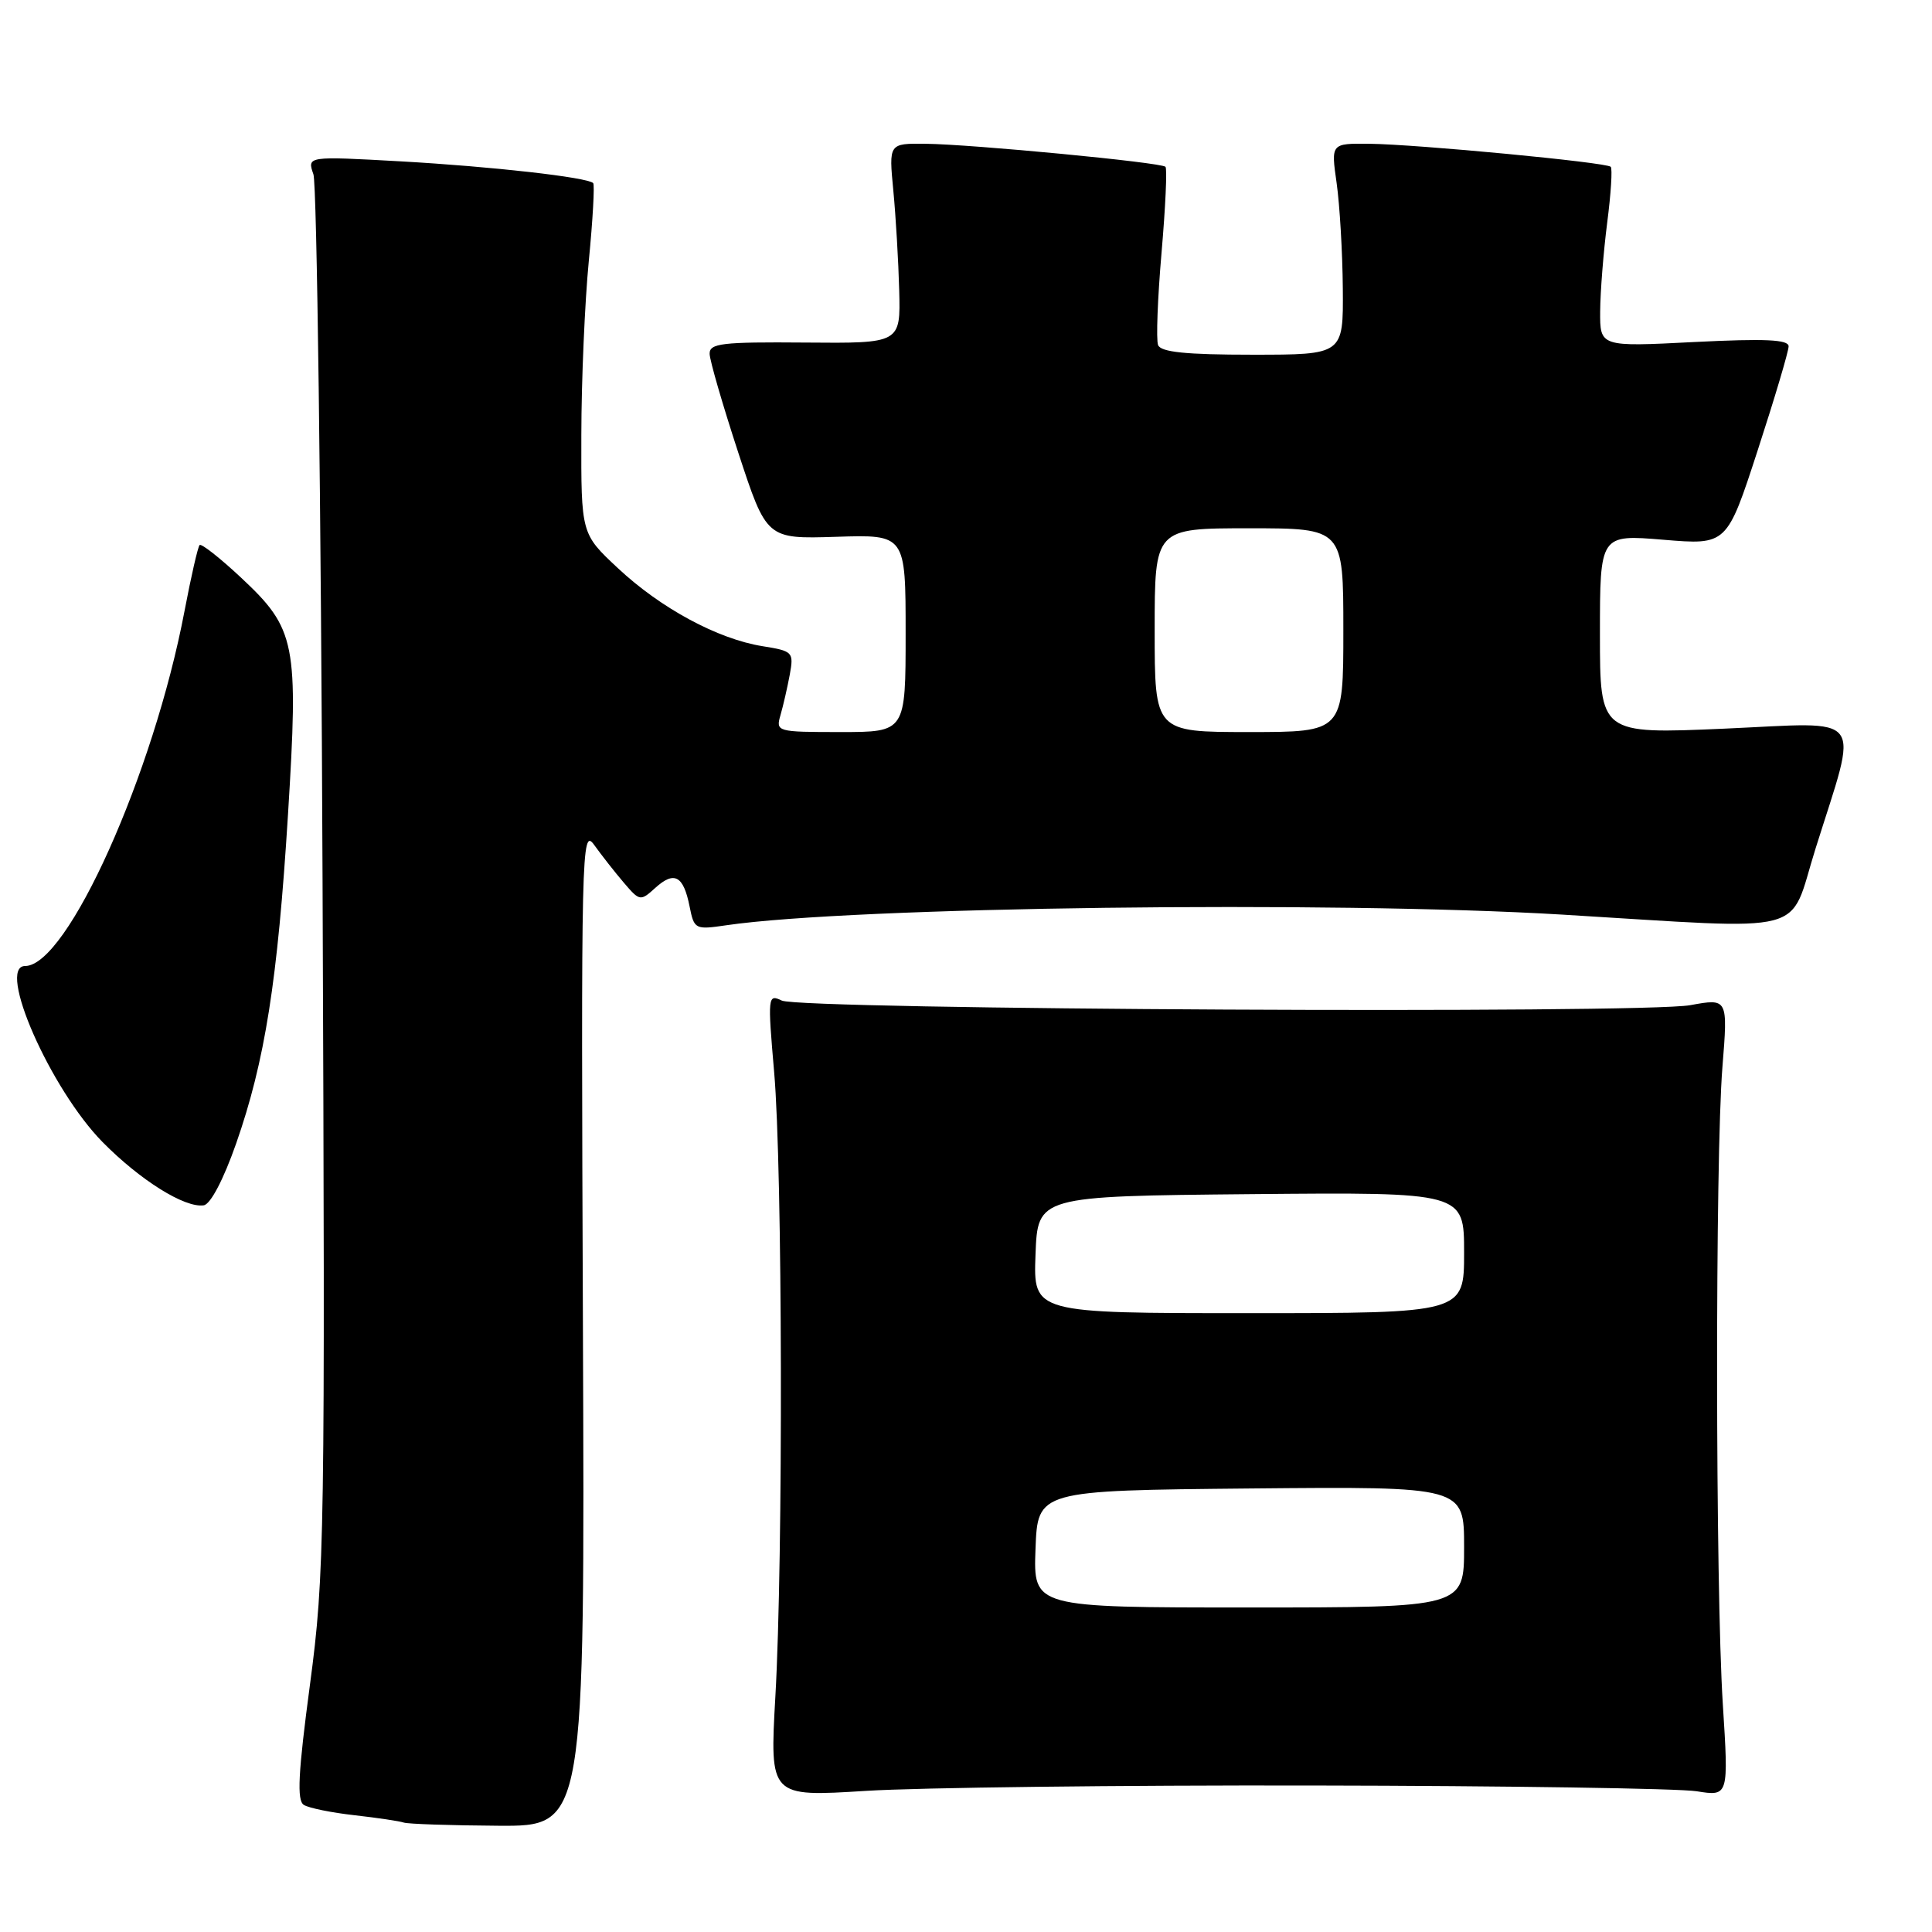 <?xml version="1.0" encoding="UTF-8" standalone="no"?>
<!DOCTYPE svg PUBLIC "-//W3C//DTD SVG 1.1//EN" "http://www.w3.org/Graphics/SVG/1.1/DTD/svg11.dtd" >
<svg xmlns="http://www.w3.org/2000/svg" xmlns:xlink="http://www.w3.org/1999/xlink" version="1.1" viewBox="0 0 256 256">
 <g >
 <path fill="currentColor"
d=" M 77.24 175.75 C 76.99 112.28 77.05 109.60 78.74 111.97 C 79.71 113.32 81.47 115.57 82.66 116.96 C 84.76 119.42 84.86 119.44 86.84 117.64 C 89.35 115.37 90.56 116.03 91.37 120.09 C 91.98 123.15 92.10 123.21 96.25 122.60 C 112.89 120.16 176.39 119.35 207.00 121.19 C 240.40 123.20 236.91 124.10 240.55 112.50 C 246.31 94.14 247.49 95.71 228.49 96.55 C 212.00 97.27 212.00 97.27 212.00 84.04 C 212.00 70.82 212.00 70.82 220.41 71.52 C 228.82 72.22 228.82 72.22 232.91 59.65 C 235.16 52.74 237.00 46.55 237.00 45.89 C 237.00 44.99 233.89 44.85 224.50 45.32 C 212.00 45.96 212.00 45.96 212.03 41.23 C 212.05 38.63 212.47 33.36 212.96 29.52 C 213.46 25.67 213.67 22.34 213.43 22.10 C 212.84 21.51 187.73 19.12 181.43 19.05 C 176.36 19.00 176.36 19.00 177.11 24.25 C 177.52 27.14 177.89 33.44 177.93 38.25 C 178.00 47.00 178.00 47.00 165.97 47.00 C 157.14 47.00 153.81 46.66 153.45 45.72 C 153.18 45.02 153.39 39.52 153.91 33.49 C 154.43 27.46 154.67 22.33 154.43 22.10 C 153.85 21.52 128.79 19.12 122.63 19.05 C 117.77 19.00 117.77 19.00 118.37 25.25 C 118.70 28.69 119.05 34.65 119.15 38.50 C 119.33 45.50 119.33 45.50 106.67 45.39 C 95.64 45.30 94.00 45.49 94.03 46.89 C 94.05 47.78 95.76 53.66 97.82 59.96 C 101.58 71.42 101.58 71.42 110.79 71.13 C 120.00 70.83 120.00 70.83 120.00 83.92 C 120.00 97.00 120.00 97.00 111.38 97.00 C 102.92 97.00 102.78 96.96 103.42 94.75 C 103.78 93.51 104.33 91.10 104.65 89.39 C 105.19 86.40 105.07 86.27 101.02 85.62 C 95.11 84.67 87.55 80.60 81.87 75.28 C 77.00 70.73 77.00 70.73 77.03 57.61 C 77.04 50.40 77.49 40.03 78.02 34.57 C 78.55 29.12 78.81 24.48 78.60 24.26 C 77.82 23.49 65.17 22.06 53.09 21.38 C 40.69 20.69 40.69 20.69 41.53 23.10 C 41.99 24.42 42.54 66.54 42.74 116.70 C 43.09 203.83 43.02 208.58 41.08 223.16 C 39.50 234.99 39.32 238.58 40.26 239.16 C 40.93 239.58 43.96 240.19 46.99 240.53 C 50.02 240.87 52.95 241.31 53.50 241.50 C 54.05 241.69 59.67 241.88 66.00 241.92 C 77.50 242.00 77.50 242.00 77.24 175.75 Z  M 174.03 236.59 C 199.62 236.63 222.47 236.98 224.81 237.35 C 229.06 238.03 229.06 238.03 228.28 225.77 C 227.30 210.28 227.26 153.47 228.23 141.39 C 228.96 132.28 228.96 132.28 223.97 133.19 C 217.55 134.35 106.12 133.79 103.59 132.58 C 101.74 131.69 101.71 132.01 102.58 142.08 C 103.69 154.75 103.79 206.47 102.74 224.80 C 101.99 238.10 101.99 238.10 114.74 237.30 C 121.76 236.86 148.44 236.54 174.03 236.59 Z  M 31.28 151.55 C 35.11 140.60 36.79 129.99 38.16 107.94 C 39.57 85.18 39.21 83.34 31.94 76.54 C 29.15 73.93 26.68 71.99 26.45 72.22 C 26.22 72.45 25.32 76.39 24.45 80.96 C 20.35 102.55 8.93 128.00 3.33 128.00 C -0.50 128.00 6.69 144.32 13.60 151.34 C 18.58 156.39 24.50 160.09 27.00 159.71 C 27.90 159.57 29.62 156.28 31.28 151.55 Z  M 153.00 83.50 C 153.00 70.00 153.00 70.00 165.50 70.00 C 178.00 70.00 178.00 70.00 178.00 83.50 C 178.00 97.00 178.00 97.00 165.50 97.00 C 153.00 97.00 153.00 97.00 153.00 83.50 Z  M 137.21 205.25 C 137.50 197.50 137.50 197.50 165.75 197.23 C 194.00 196.97 194.00 196.97 194.00 204.98 C 194.00 213.00 194.00 213.00 165.46 213.00 C 136.92 213.00 136.92 213.00 137.21 205.25 Z  M 137.21 166.25 C 137.50 158.50 137.50 158.50 165.75 158.23 C 194.00 157.97 194.00 157.97 194.00 165.98 C 194.00 174.00 194.00 174.00 165.46 174.00 C 136.92 174.00 136.92 174.00 137.21 166.25 Z "/>
</g>
</svg>
